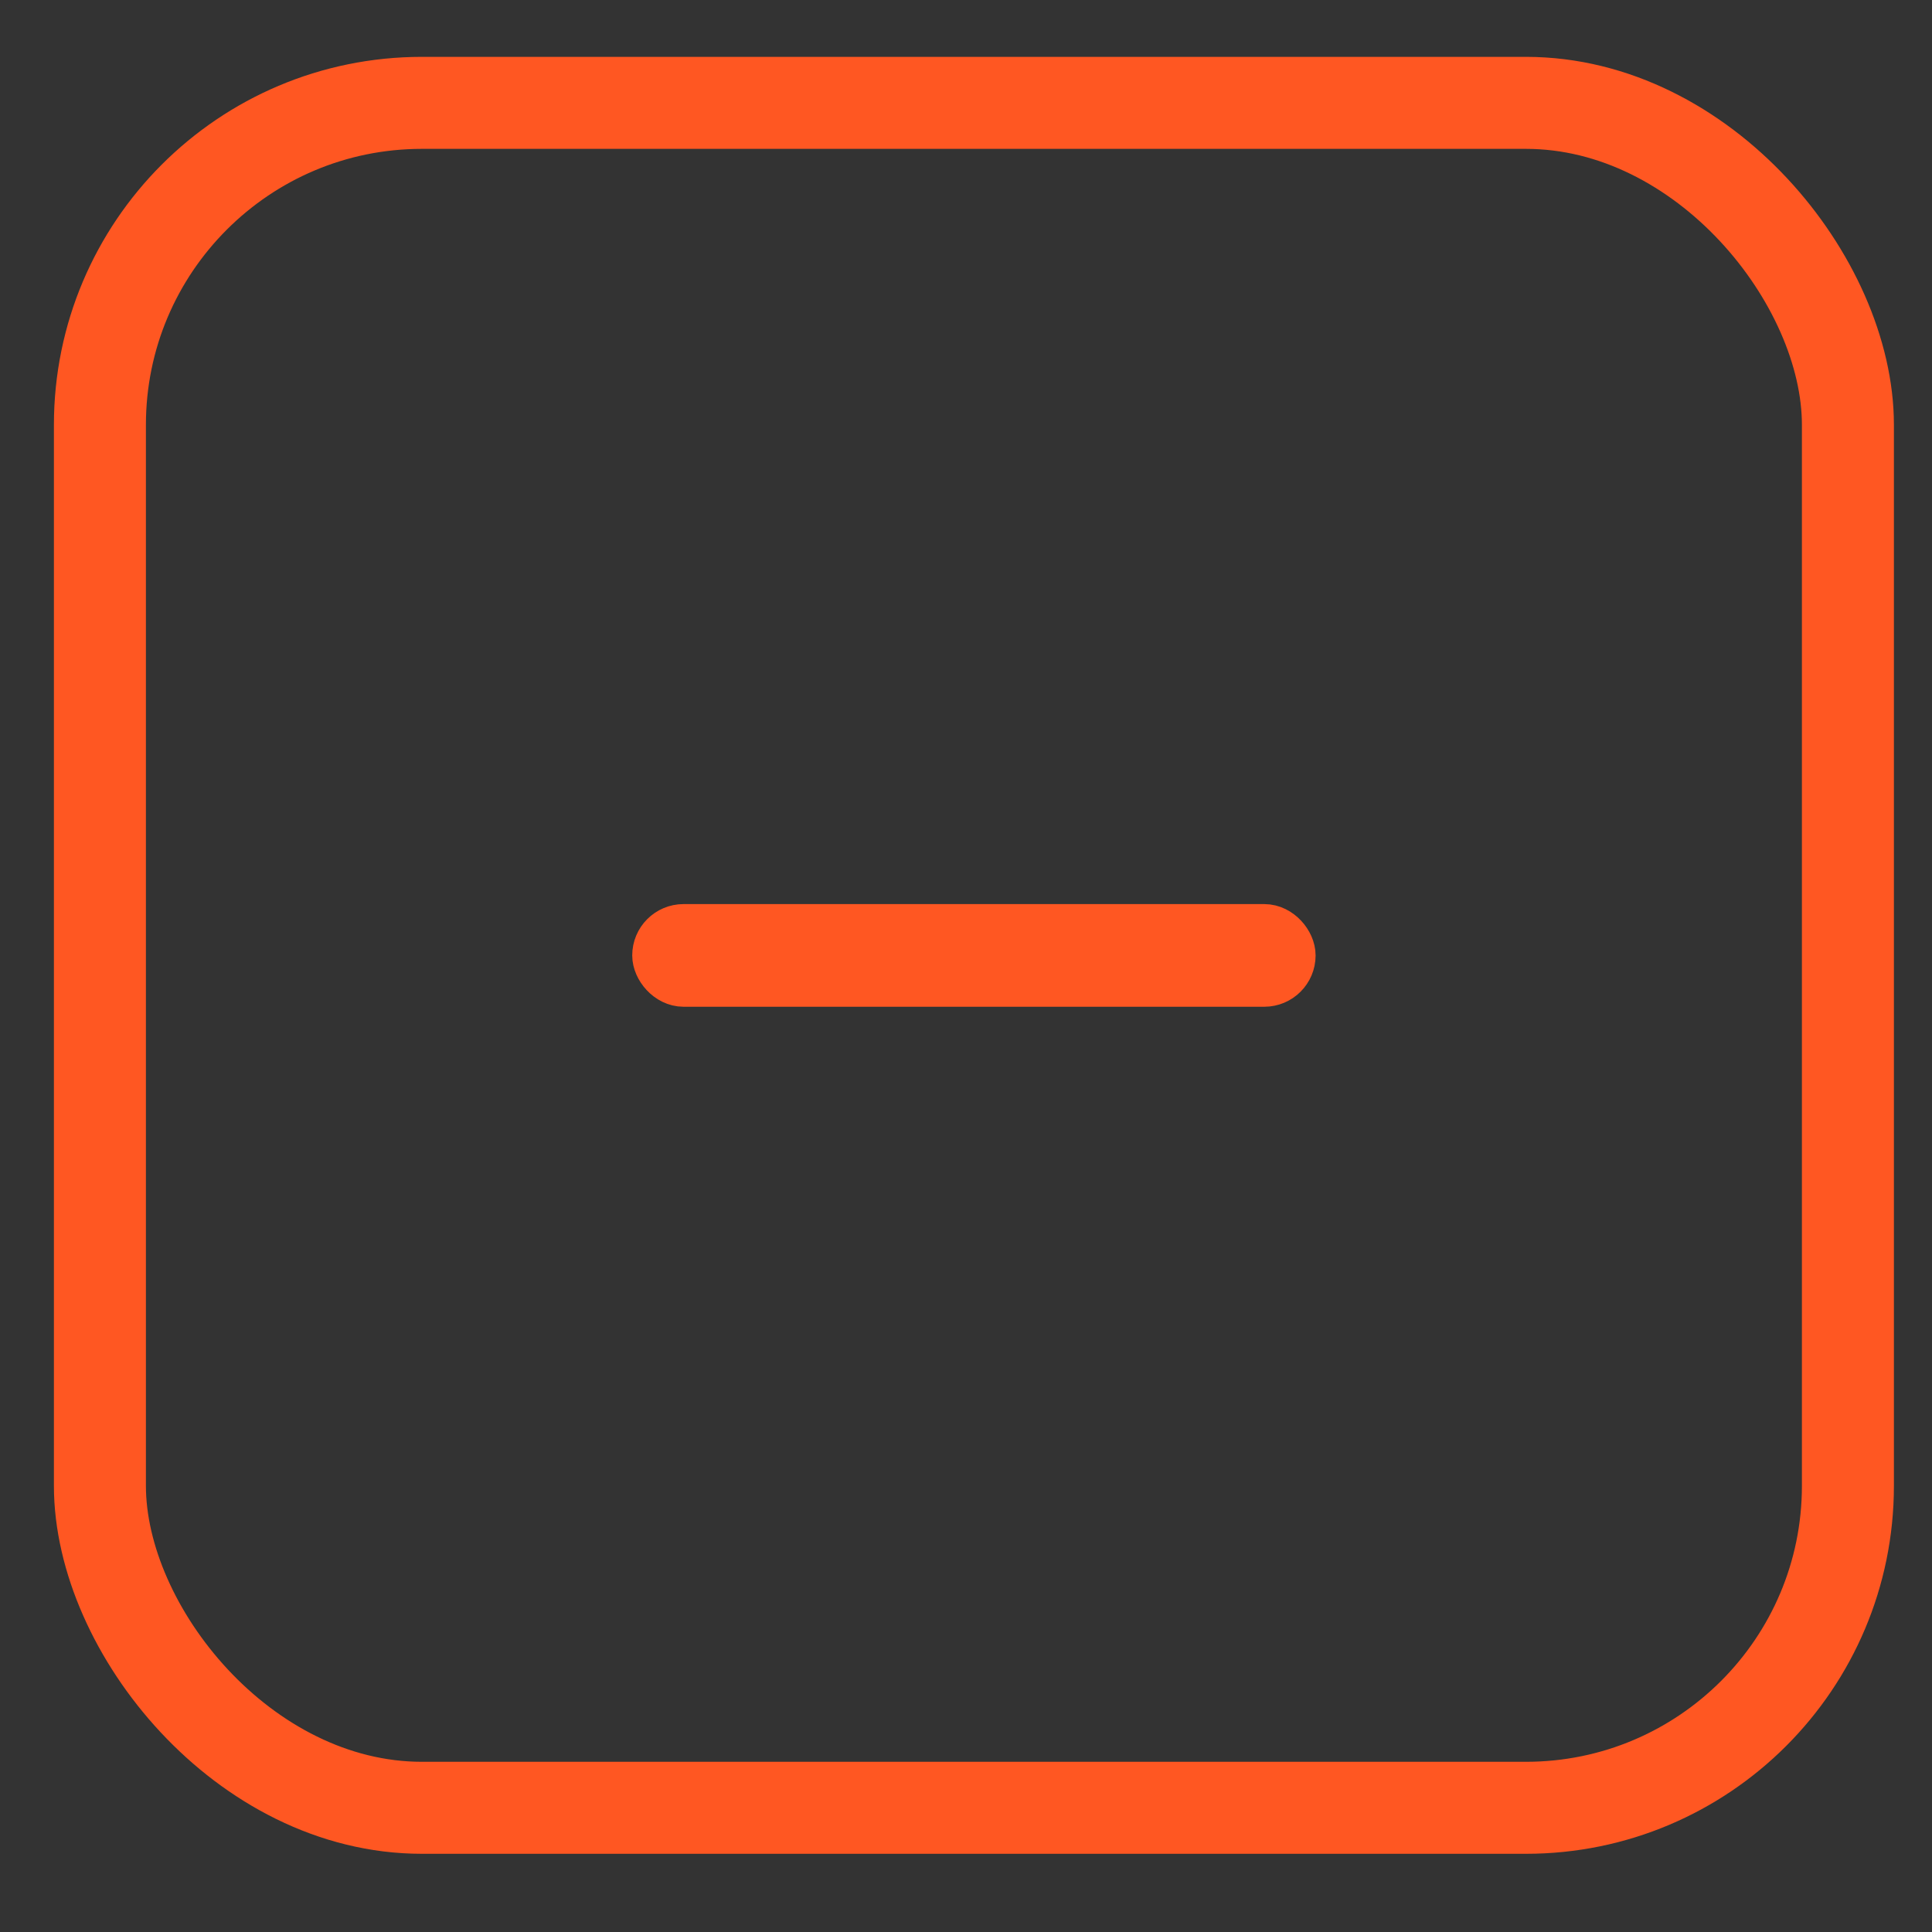 <svg width="21" height="21" viewBox="0 0 21 21" fill="none" xmlns="http://www.w3.org/2000/svg">
<rect x="0" y="0" width="21" height="21" fill="#333333" stroke="none"/>
<rect x="7.151" y="10.106" width="6.87" height="0.558" rx="0.279" fill="white" stroke="#FF5722" stroke-width="0.558"/>
<rect x="1.086" y="1.118" width="19" height="18.532" rx="3.5" stroke="#FF5722"/>
</svg>
